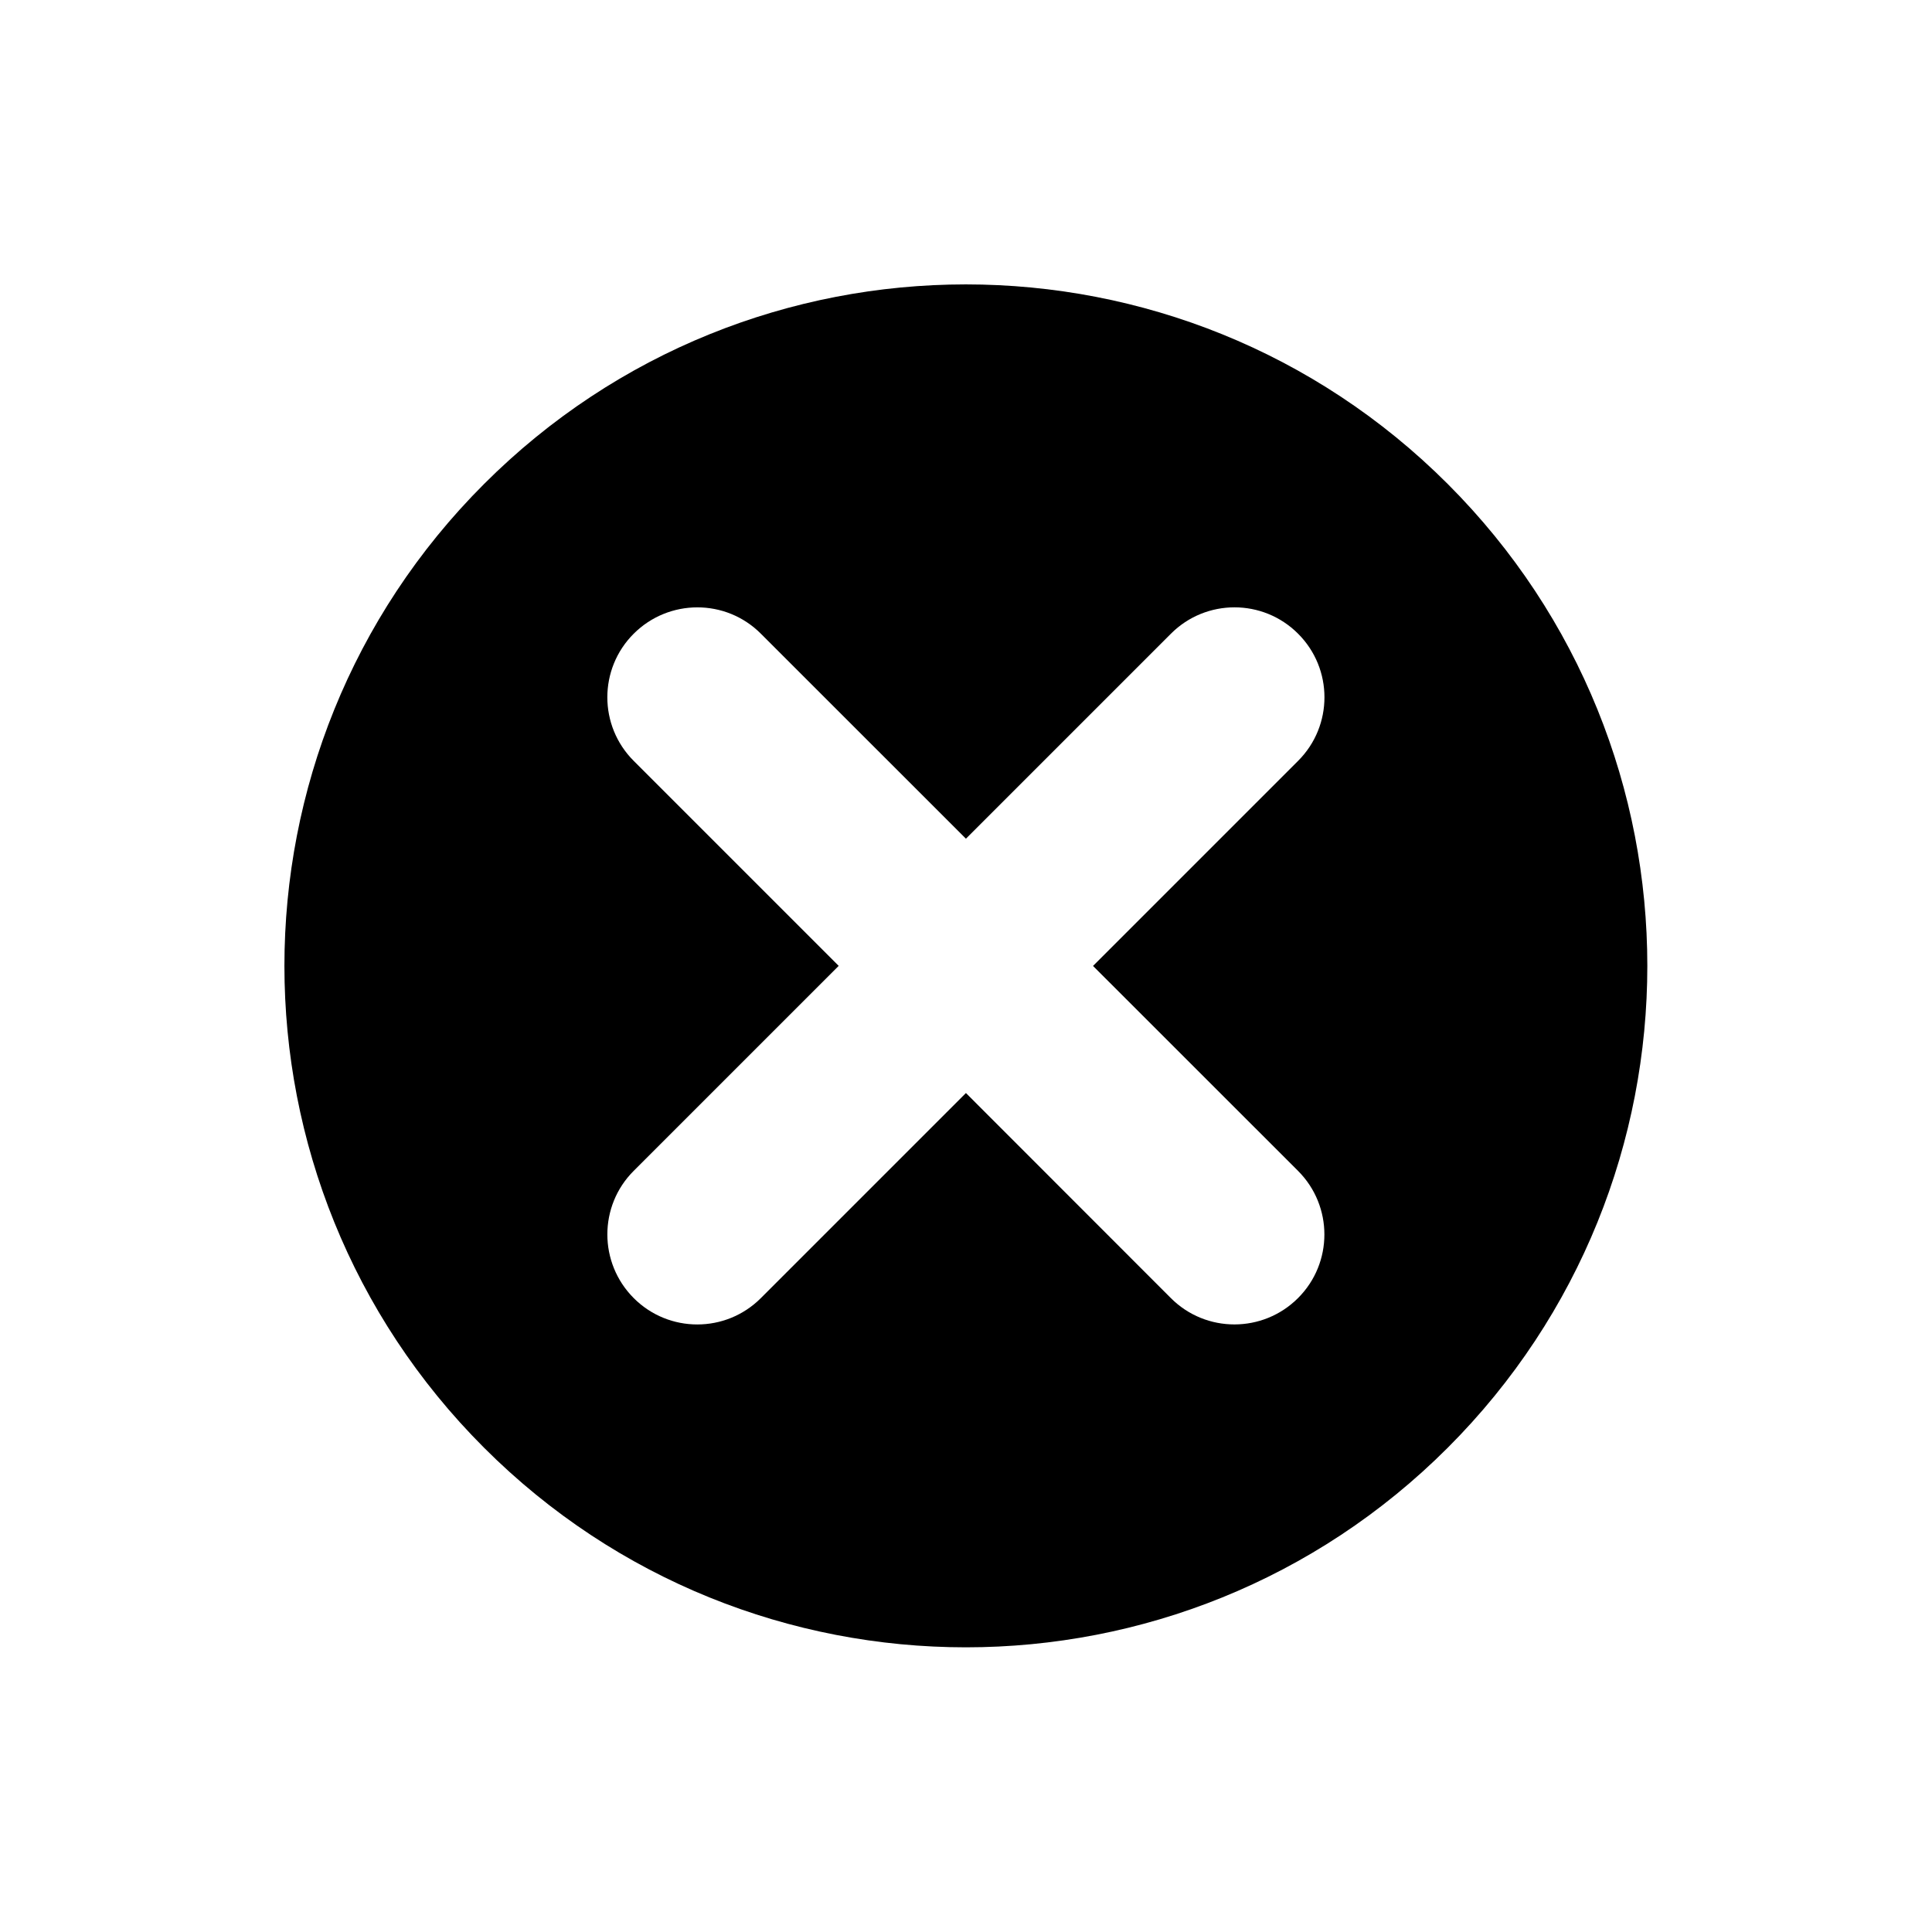 <?xml version="1.0" encoding="iso-8859-1"?>
<!-- Generator: Adobe Illustrator 16.0.4, SVG Export Plug-In . SVG Version: 6.00 Build 0)  -->
<!DOCTYPE svg PUBLIC "-//W3C//DTD SVG 1.1//EN" "http://www.w3.org/Graphics/SVG/1.1/DTD/svg11.dtd">
<svg version="1.1" id="Layer_1" xmlns="http://www.w3.org/2000/svg" xmlns:xlink="http://www.w3.org/1999/xlink" x="0px" y="0px"
	 width="28.35px" height="28.35px" viewBox="0 0 28.35 28.35" style="enable-background:new 0 0 28.35 28.35;" xml:space="preserve"
	>
<path d="M21.244,7.102c-3.905-3.905-10.237-3.905-14.141,0c-3.906,3.905-3.906,10.237,0,14.142c3.904,3.905,10.236,3.905,14.141,0
	S25.149,11.007,21.244,7.102z M19.047,17.181c0.516,0.516,0.516,1.352,0,1.867c-0.515,0.515-1.351,0.516-1.866,0l-3.007-3.009
	l-3.009,3.009c-0.515,0.516-1.351,0.516-1.866,0s-0.516-1.352,0-1.867l3.008-3.008l-3.008-3.008c-0.516-0.515-0.516-1.351,0-1.866
	s1.352-0.516,1.866,0l3.009,3.008l3.008-3.008c0.515-0.516,1.351-0.516,1.866,0c0.516,0.515,0.516,1.351,0,1.866l-3.009,3.009
	L19.047,17.181z"/>
</svg>
